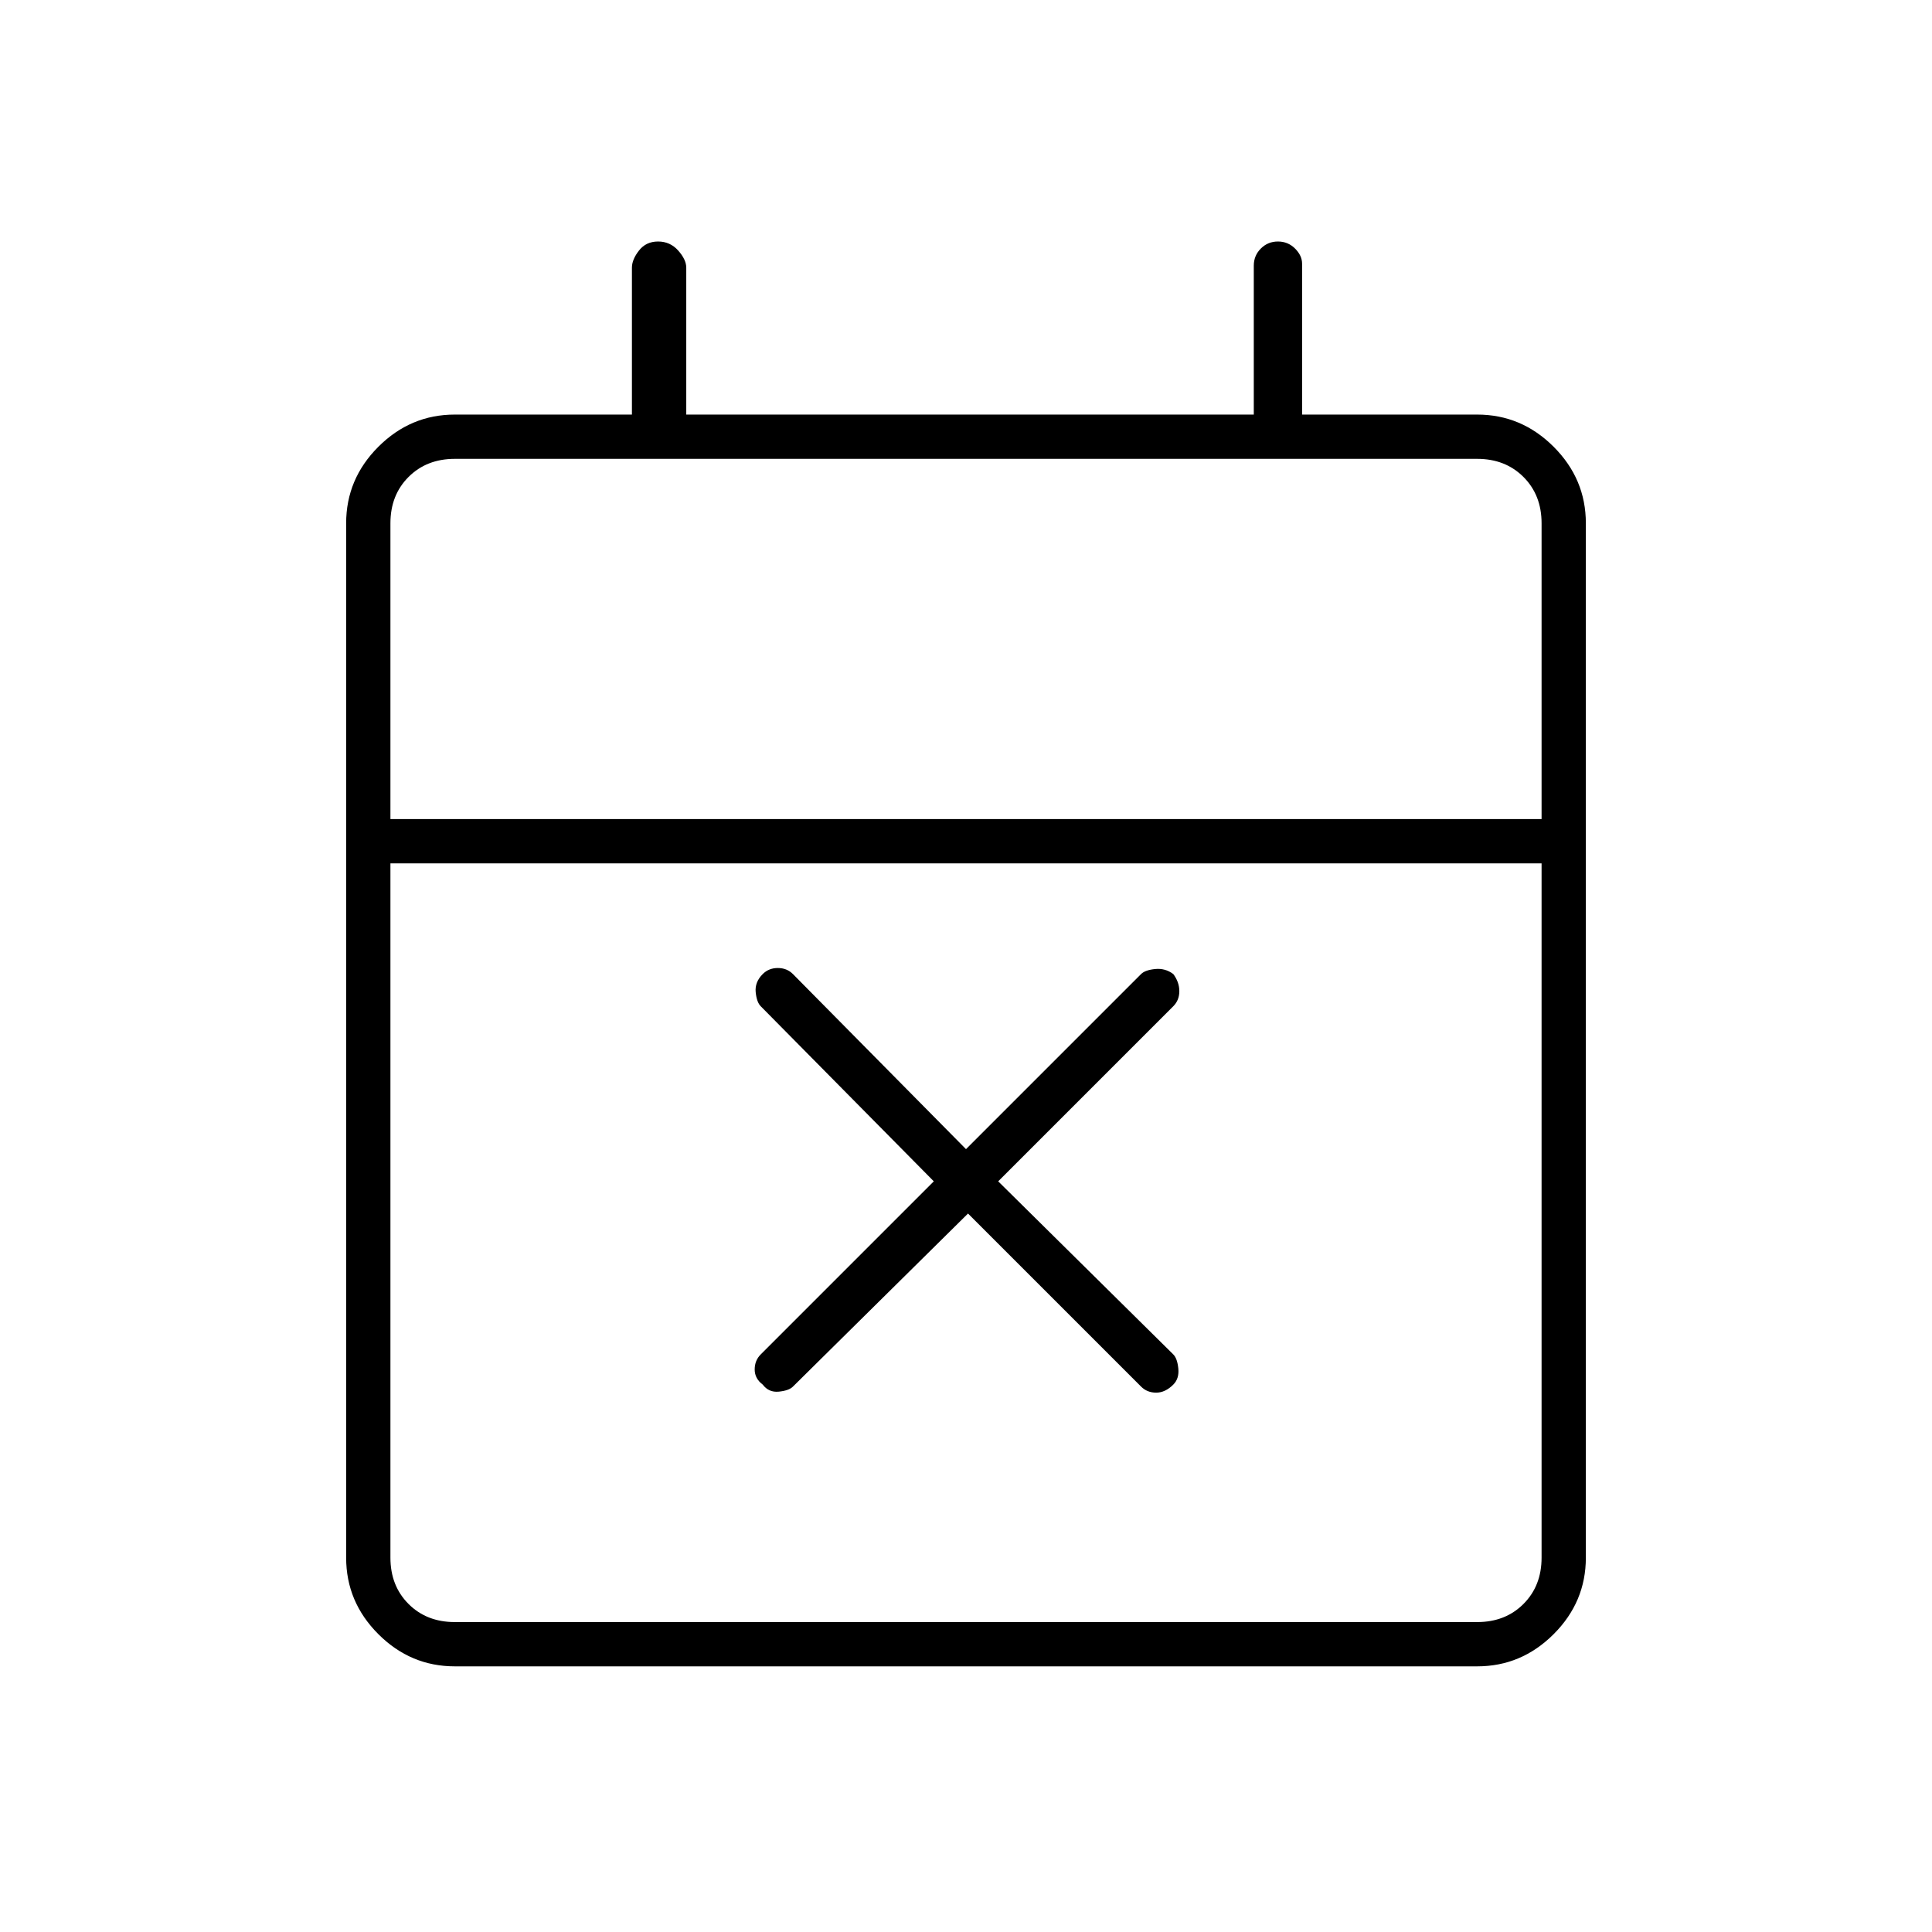 <svg xmlns="http://www.w3.org/2000/svg" height="48" width="48"><path d="M24.05 30.15 19.7 34.45Q19.6 34.55 19.35 34.575Q19.1 34.6 18.95 34.4Q18.75 34.25 18.75 34.025Q18.75 33.8 18.9 33.65L23.2 29.35L18.9 25Q18.8 24.9 18.775 24.65Q18.75 24.4 18.95 24.2Q19.1 24.05 19.325 24.05Q19.55 24.05 19.7 24.2L24 28.55L28.35 24.2Q28.45 24.1 28.7 24.075Q28.95 24.05 29.15 24.2Q29.3 24.4 29.3 24.625Q29.3 24.85 29.15 25L24.8 29.35L29.15 33.65Q29.25 33.75 29.275 34Q29.3 34.25 29.15 34.4Q28.95 34.6 28.725 34.6Q28.5 34.6 28.35 34.45ZM11.3 41.4Q10.2 41.4 9.4 40.6Q8.6 39.8 8.6 38.7V13Q8.6 11.9 9.4 11.1Q10.2 10.3 11.3 10.3H15.7V6.65Q15.7 6.45 15.875 6.225Q16.05 6 16.35 6Q16.65 6 16.85 6.225Q17.05 6.45 17.05 6.65V10.3H31.15V6.6Q31.15 6.35 31.325 6.175Q31.5 6 31.75 6Q32 6 32.175 6.175Q32.35 6.35 32.35 6.55V10.3H36.7Q37.8 10.3 38.6 11.1Q39.4 11.9 39.4 13V38.7Q39.4 39.8 38.6 40.6Q37.8 41.4 36.7 41.4ZM11.3 40.3H36.7Q37.4 40.3 37.85 39.85Q38.3 39.4 38.3 38.7V21.45H9.7V38.7Q9.7 39.4 10.15 39.85Q10.6 40.3 11.3 40.3ZM9.7 20.35H38.3V13Q38.3 12.3 37.85 11.85Q37.4 11.4 36.7 11.4H11.3Q10.6 11.4 10.15 11.85Q9.7 12.3 9.7 13ZM9.7 20.35V13Q9.7 12.3 9.7 11.85Q9.7 11.4 9.7 11.4Q9.7 11.4 9.7 11.85Q9.7 12.3 9.7 13V20.35Z"/></svg>